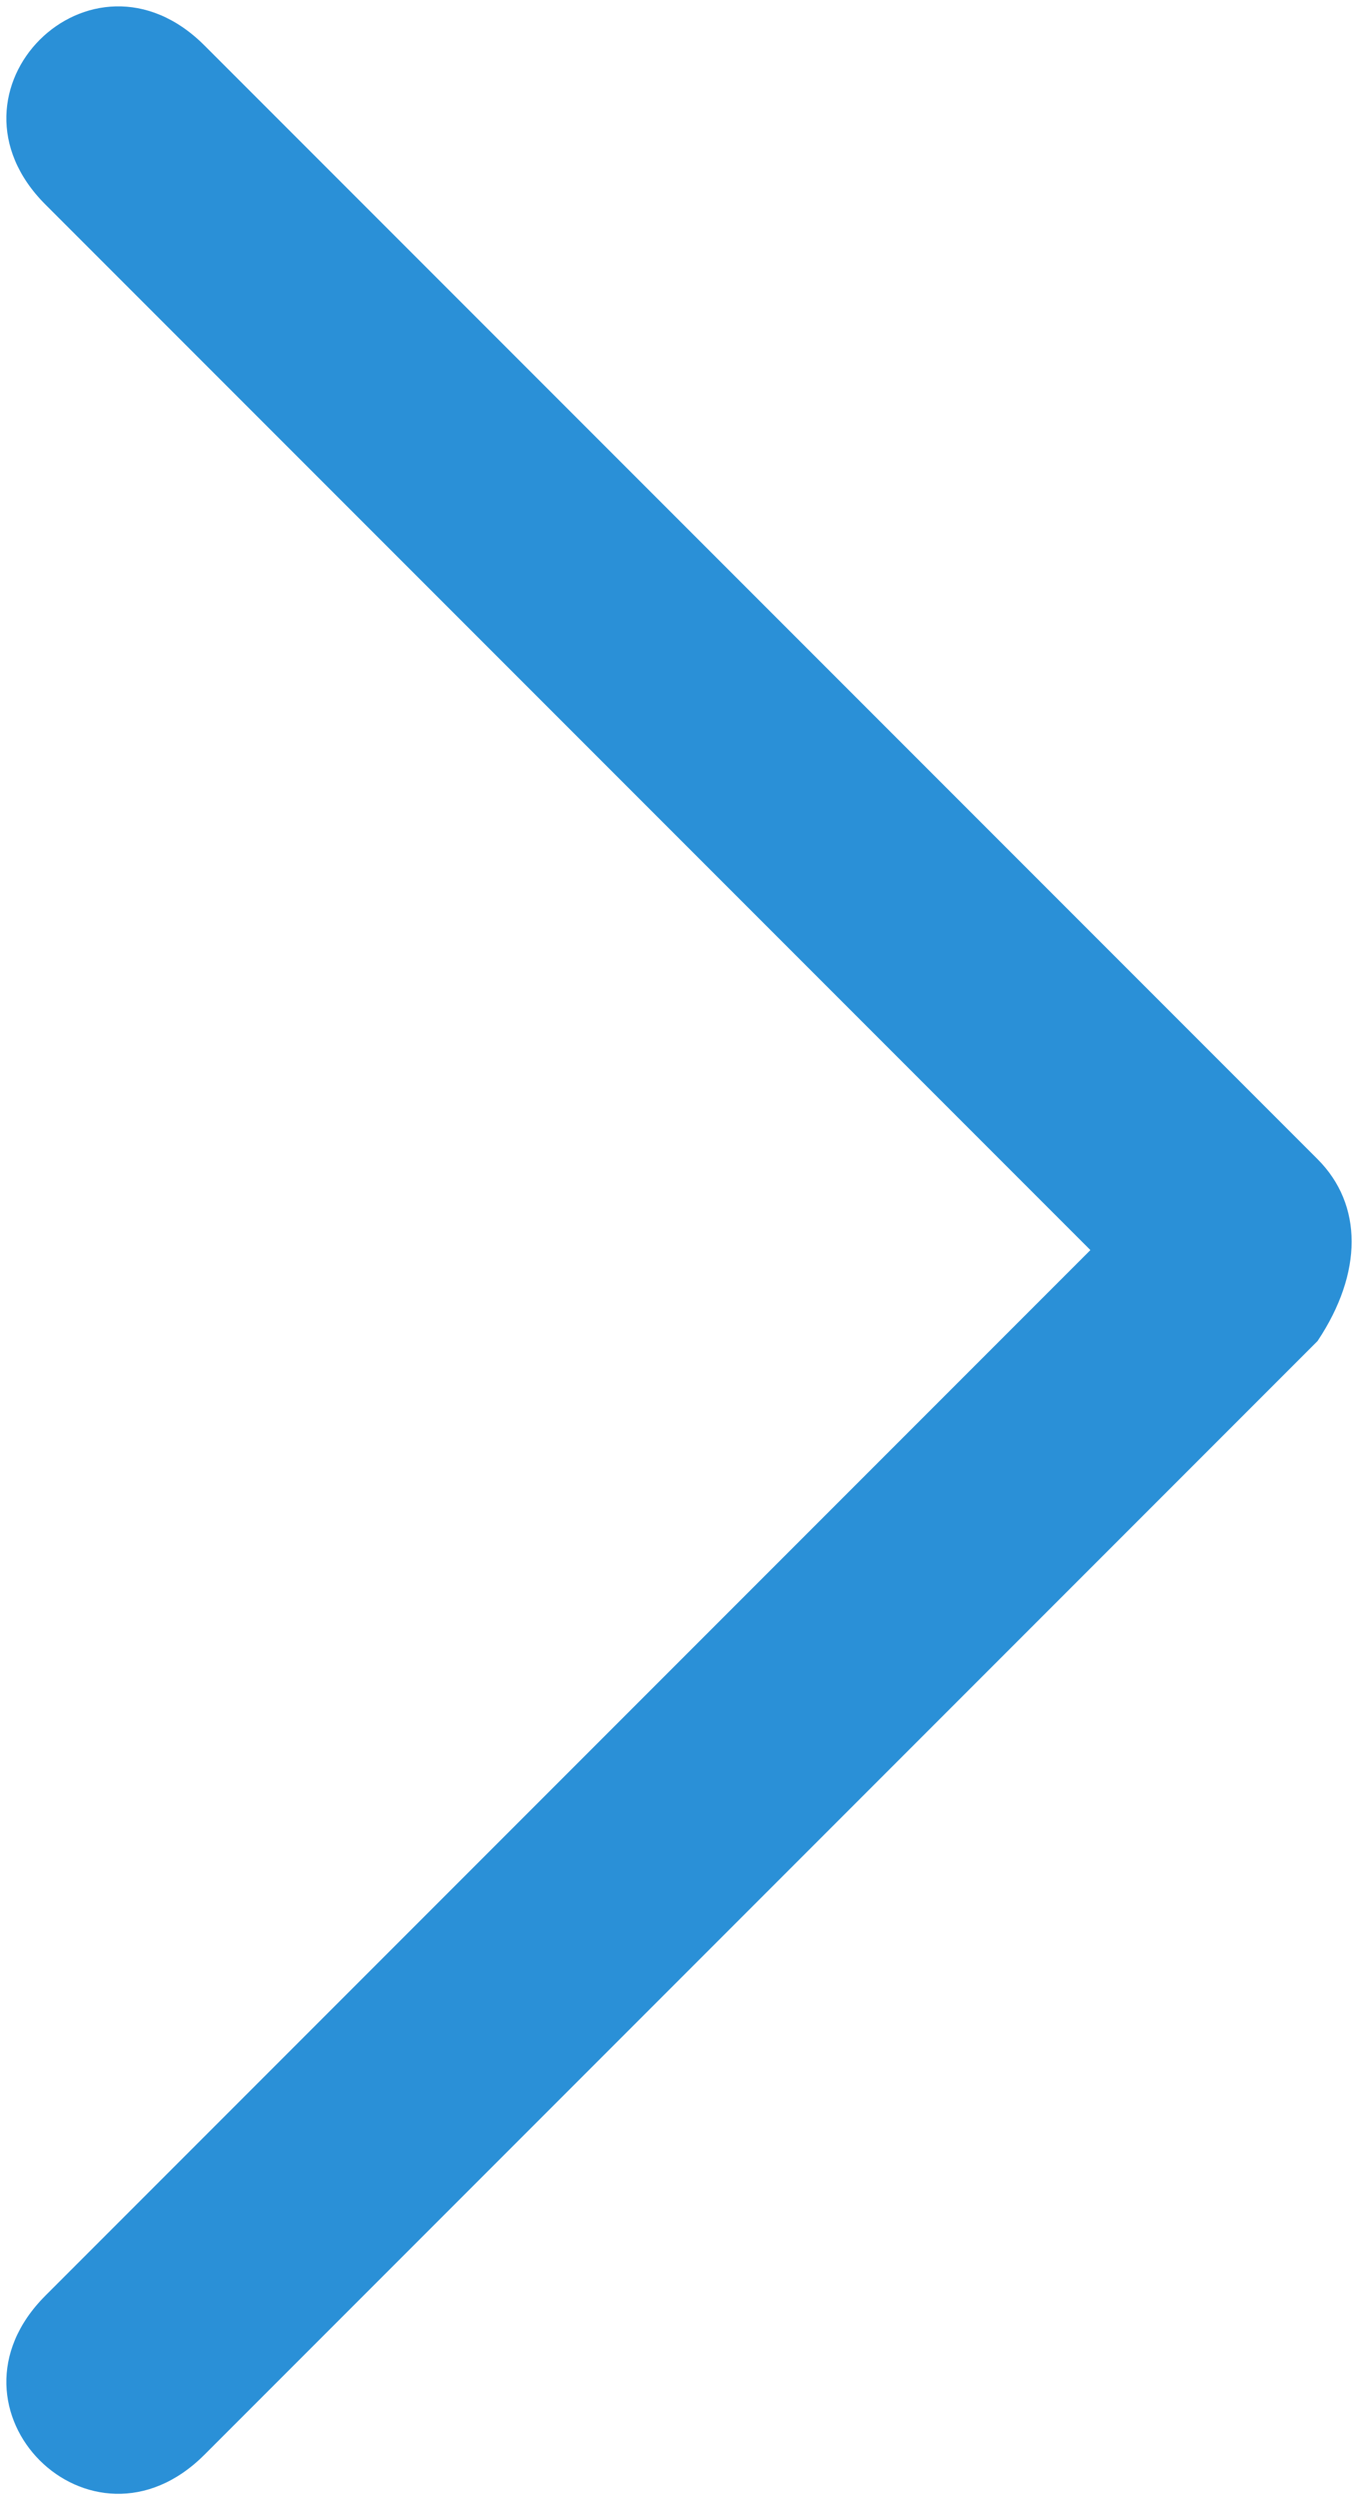 <?xml version="1.0" encoding="utf-8"?>
<!-- Generator: Adobe Illustrator 19.2.1, SVG Export Plug-In . SVG Version: 6.00 Build 0)  -->
<svg version="1.1" id="图层_1" xmlns="http://www.w3.org/2000/svg" xmlns:xlink="http://www.w3.org/1999/xlink" x="0px" y="0px"
	 viewBox="0 0 6 11" style="enable-background:new 0 0 6 11;" xml:space="preserve">
<style type="text/css">
	.st0{fill:#2A90D7;}
</style>
<title>left_arrow</title>
<desc>Created with Sketch.</desc>
<path class="st0" d="M5.8,5.1L0.9,0.2C0.4-0.3-0.3,0.4,0.2,0.9l4.6,4.6l-4.6,4.6c-0.5,0.5,0.2,1.2,0.7,0.7l4.9-4.9
	C6,5.6,6,5.3,5.8,5.1z"/>
</svg>
